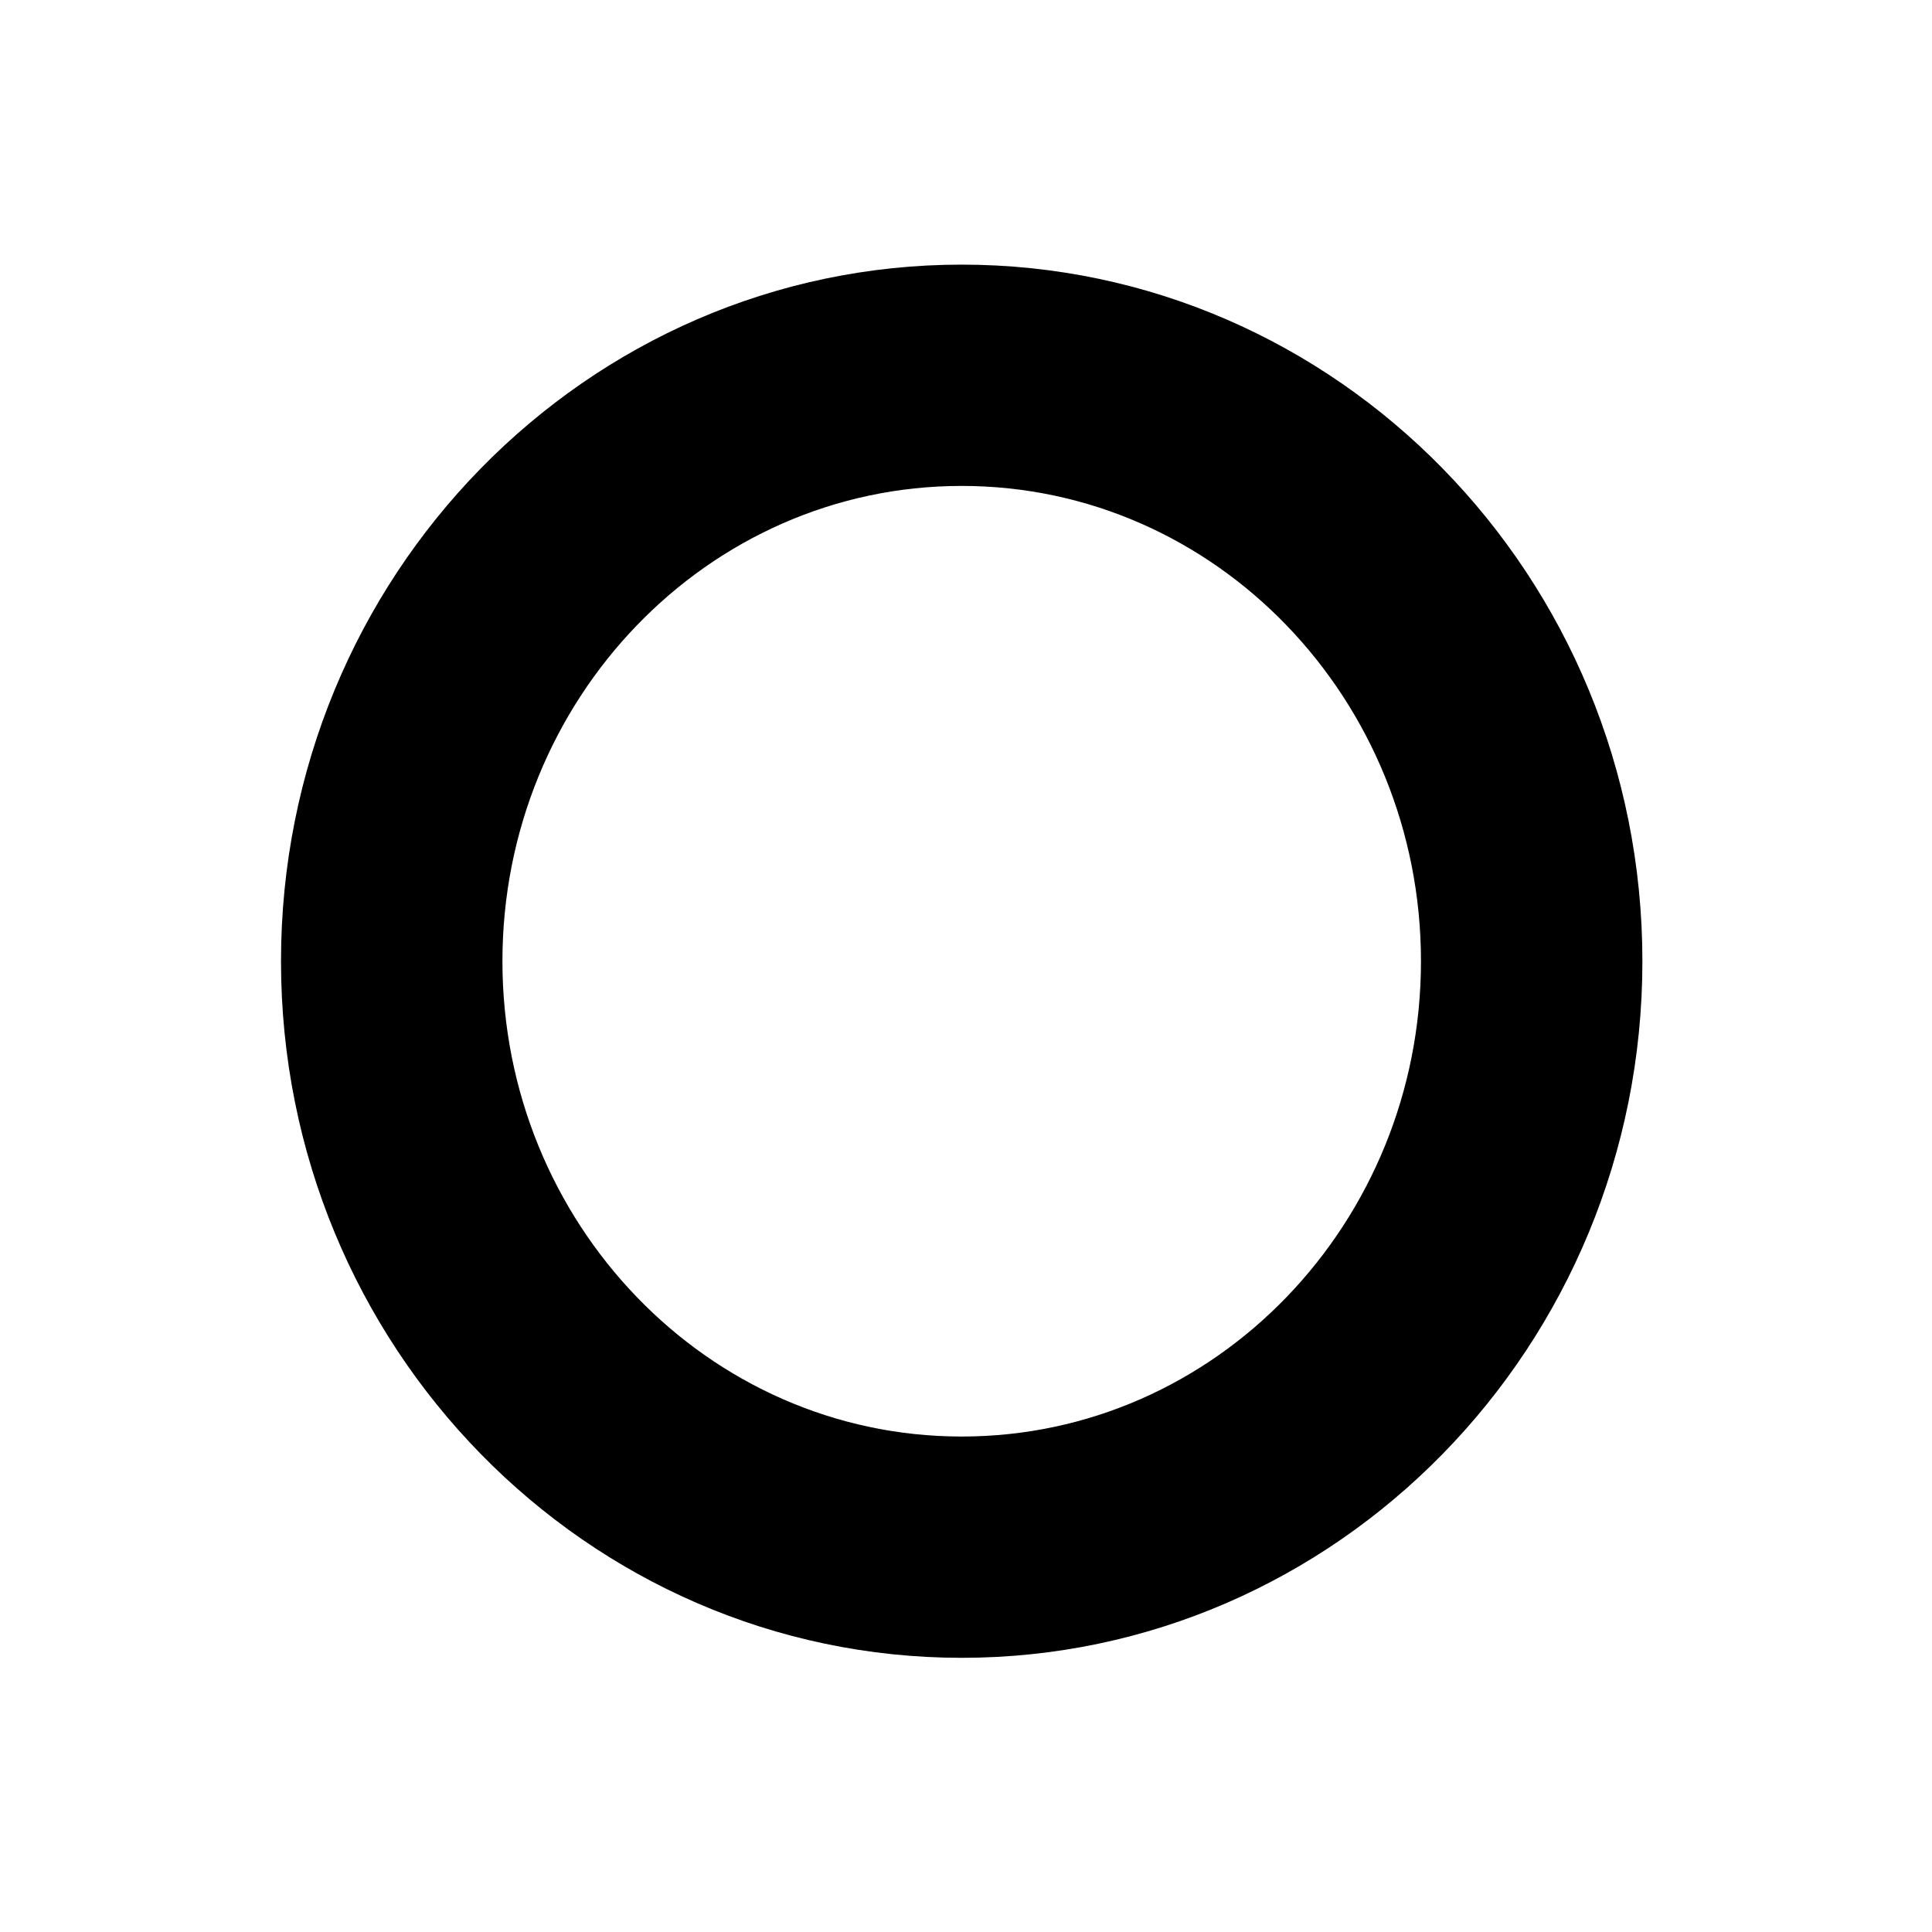 <?xml version="1.0" encoding="UTF-8" standalone="no"?>
<!DOCTYPE svg PUBLIC "-//W3C//DTD SVG 1.1//EN" "http://www.w3.org/Graphics/SVG/1.1/DTD/svg11.dtd">
<svg width="100%" height="100%" viewBox="0 0 178 178" version="1.1" xmlns="http://www.w3.org/2000/svg" xmlns:xlink="http://www.w3.org/1999/xlink" xml:space="preserve" xmlns:serif="http://www.serif.com/" style="fill-rule:evenodd;clip-rule:evenodd;stroke-linejoin:round;stroke-miterlimit:2;">
    <g transform="matrix(0.847,0,0,0.885,7.292,6.255)">
        <path d="M96,20.481C136.77,20.481 170.043,52.887 170.043,93C170.043,133.113 136.77,165.519 96,165.519C55.23,165.519 21.957,133.113 21.957,93C21.957,52.887 55.23,20.481 96,20.481ZM96,43.519C68.333,43.519 46.043,65.779 46.043,93C46.043,120.221 68.333,142.481 96,142.481C123.667,142.481 145.957,120.221 145.957,93C145.957,65.779 123.667,43.519 96,43.519Z"/>
    </g>
</svg>
